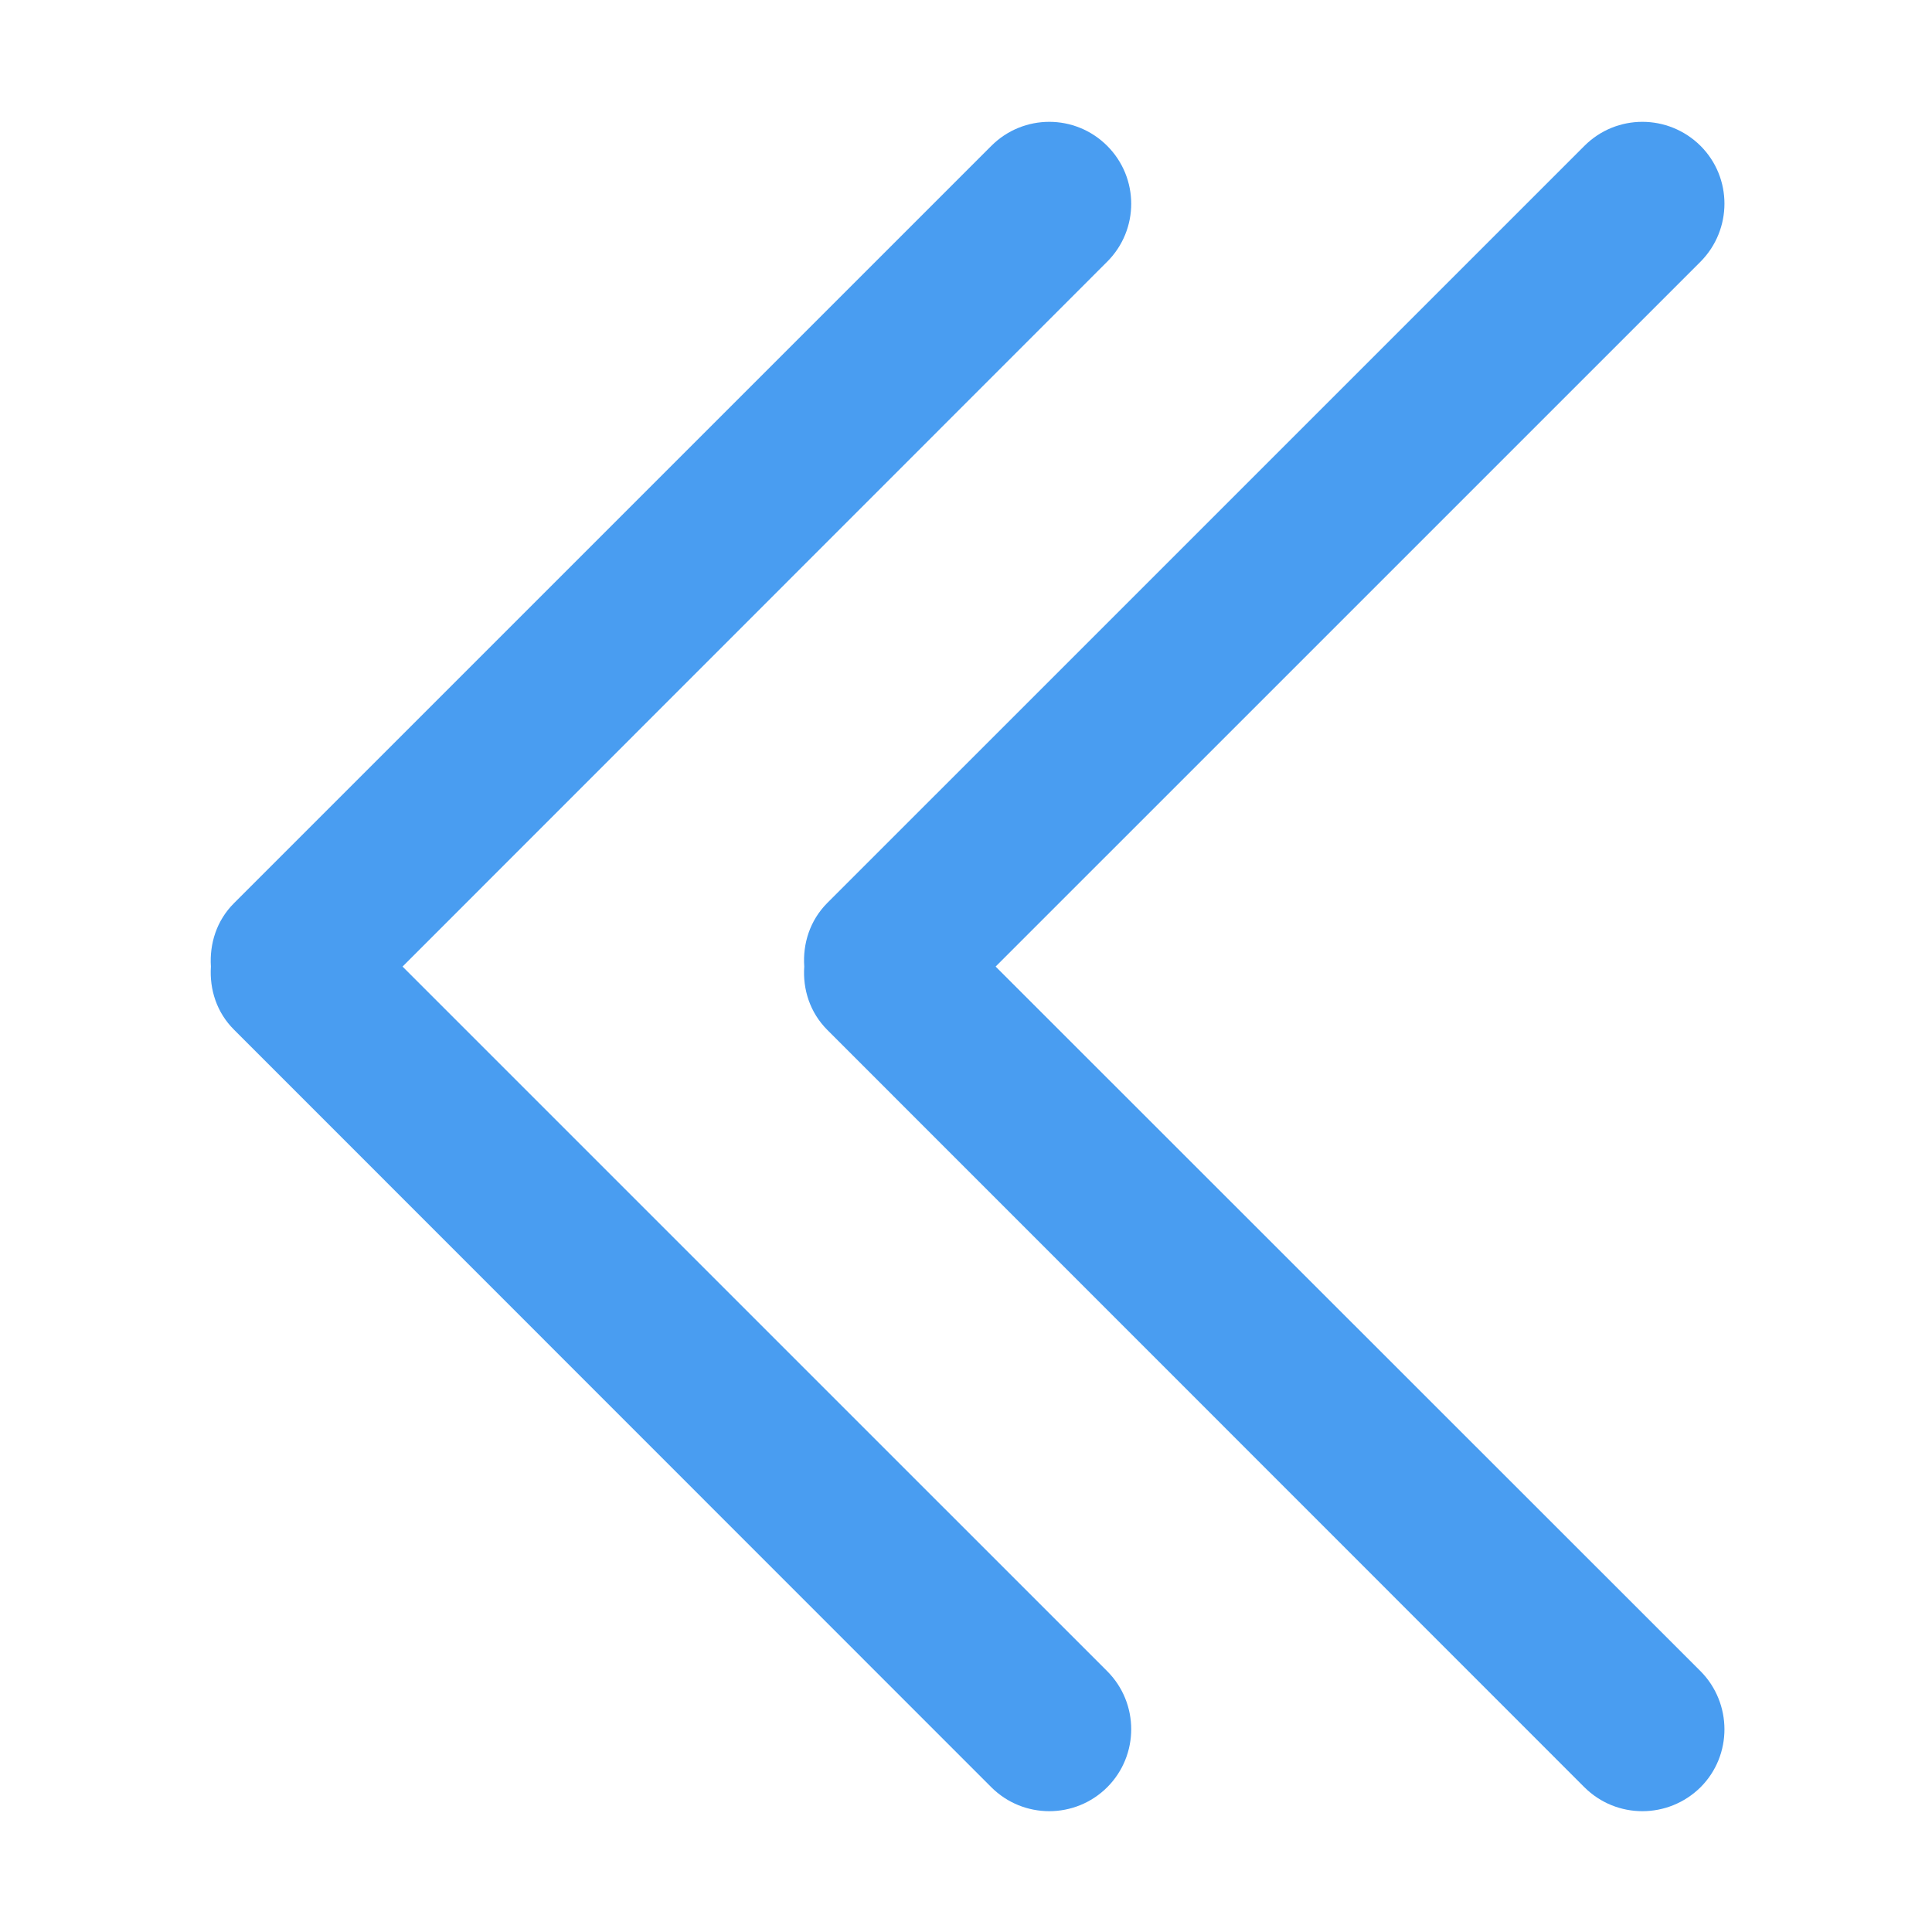 <?xml version="1.0" standalone="no"?><!DOCTYPE svg PUBLIC "-//W3C//DTD SVG 1.1//EN" "http://www.w3.org/Graphics/SVG/1.1/DTD/svg11.dtd"><svg t="1481096182295" class="icon" style="" viewBox="0 0 1024 1024" version="1.1" xmlns="http://www.w3.org/2000/svg" p-id="2192" xmlns:xlink="http://www.w3.org/1999/xlink" width="16" height="16"><defs><style type="text/css"></style></defs><path d="M124.096 545.823l401.339 401.468c16.975 16.904 44.42 16.904 61.398 0 16.976-16.975 16.976-44.559 0-61.534l-373.472-373.456 373.472-373.599c16.976-16.976 16.976-44.421 0-61.397-16.976-16.975-44.423-16.975-61.398 0l-401.339 401.326c-9.338 9.267-13.086 21.573-12.31 33.669-0.776 12.021 2.972 24.26 12.31 33.525zM426.27 512.299c-0.85 12.022 2.968 24.261 12.165 33.524l401.342 401.467c16.975 16.904 44.418 16.904 61.537 0 16.975-16.975 16.833-44.559 0-61.534l-373.614-373.456 373.614-373.598c16.833-16.976 16.976-44.421 0-61.397-17.119-16.975-44.561-16.976-61.537 0l-401.342 401.326c-9.197 9.266-13.015 21.572-12.165 33.67z" fill="#499DF1" p-id="2193"></path></svg>